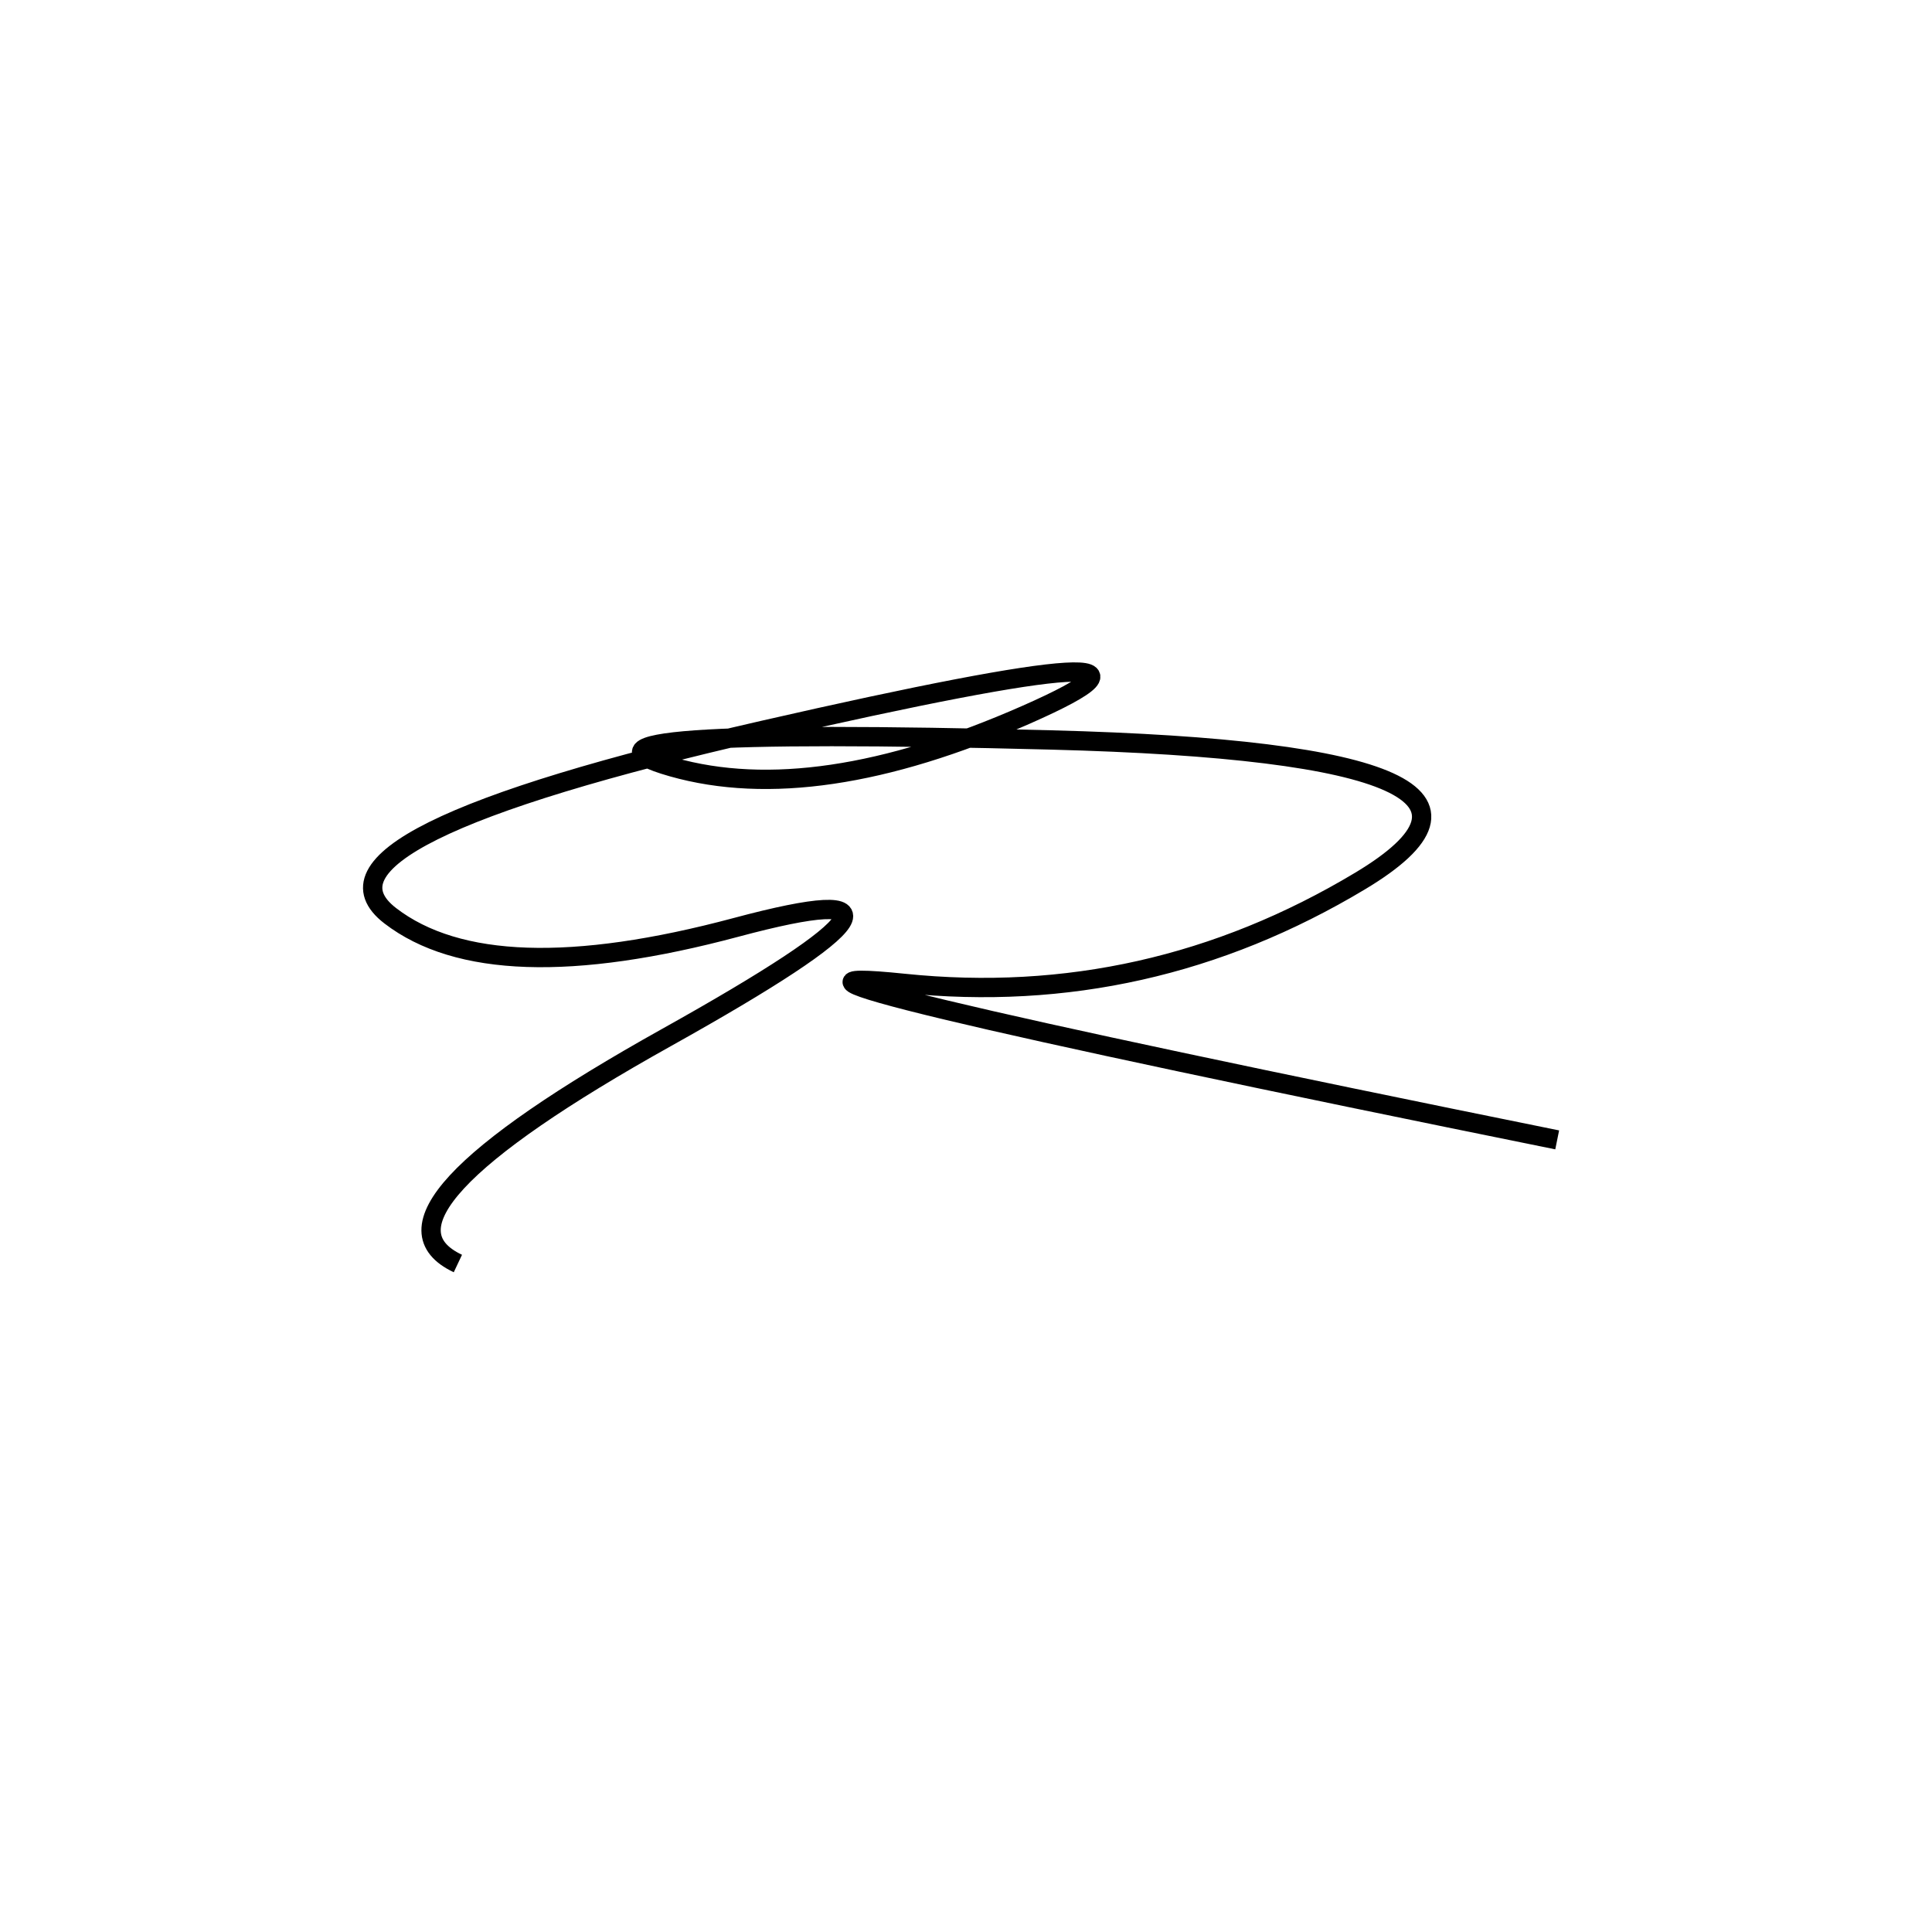 <svg xmlns="http://www.w3.org/2000/svg" viewBox="26 -10 500 500"><rect x="-250" y="-250" width="1000" height="1000" fill="#fff"></rect><path d="M429 285 Q197 238 260 244.5 Q323 251 378 218 Q433 185 298 181.5 Q163 178 200 188.5 Q237 199 291.5 175 Q346 151 223.5 179 Q101 207 127 227 Q153 247 216.5 230 Q280 213 198.5 258.5 Q117 304 144.5 317" style="stroke:hsl(68, 83%, 50%); stroke-width:5px; fill: none;"></path></svg>